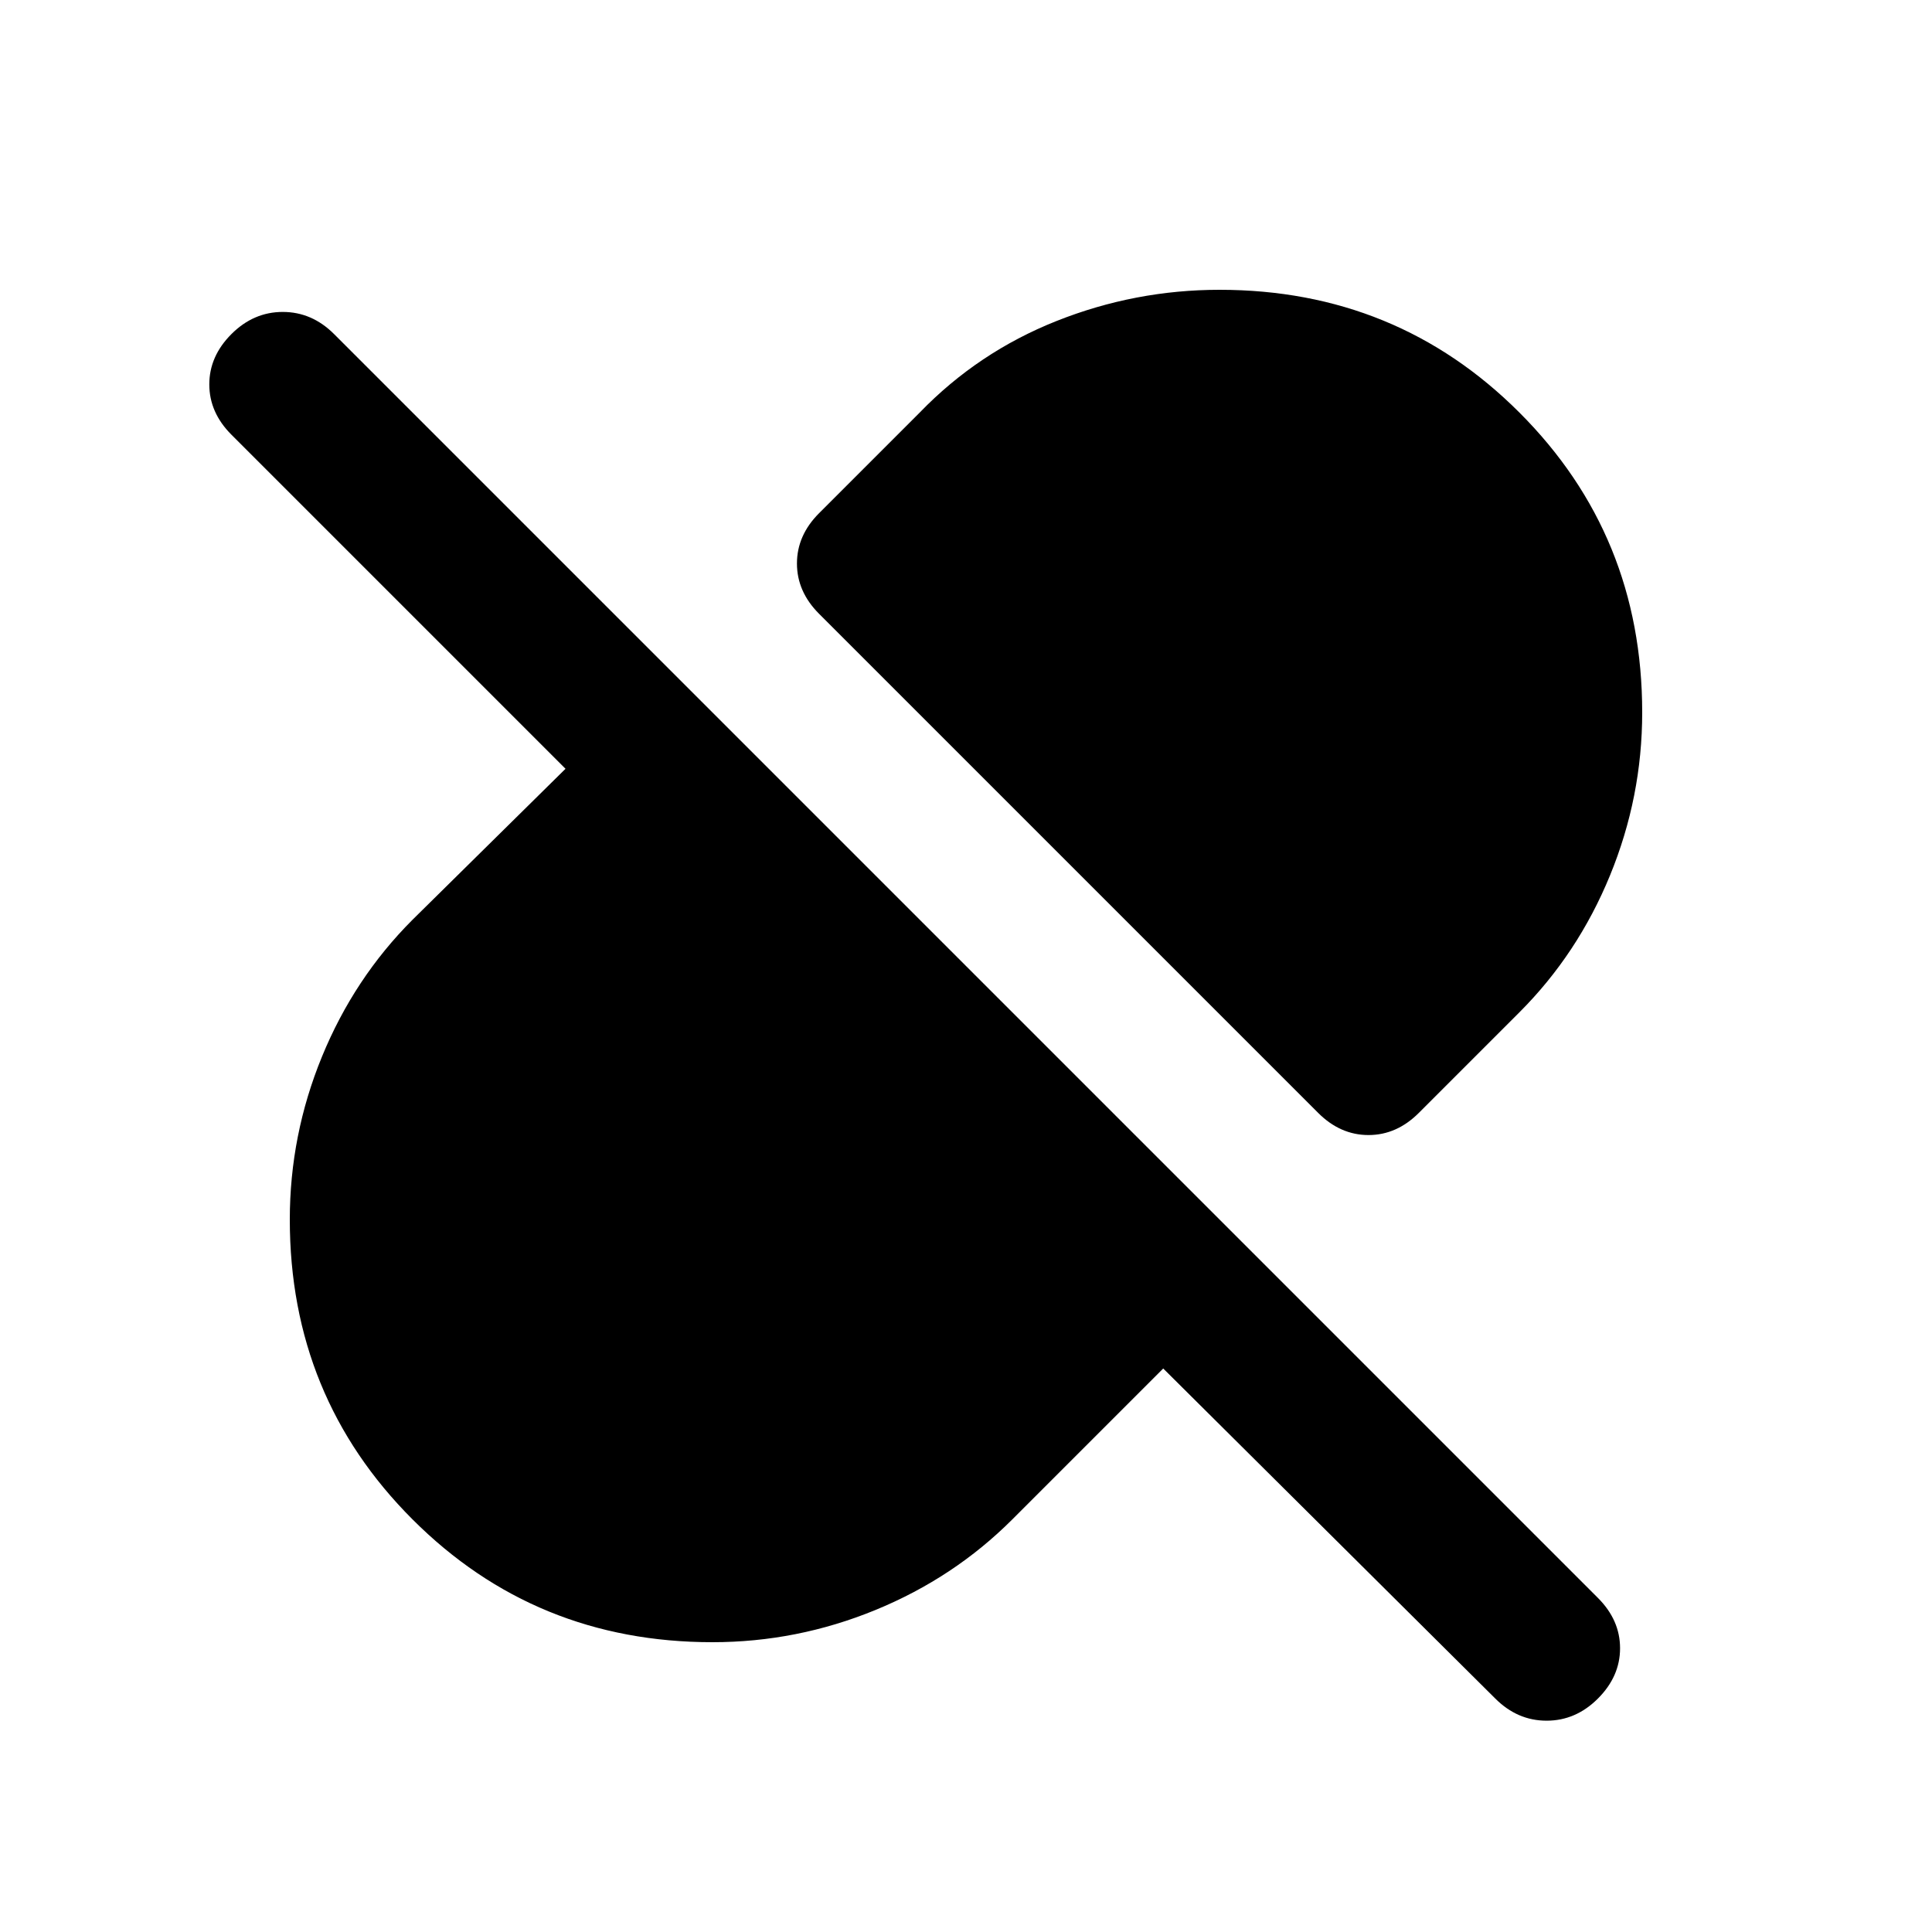 <svg xmlns="http://www.w3.org/2000/svg" height="20" viewBox="0 -960 960 960" width="20"><path d="M816-606q0 42-16 81t-45 68l-50 50q-11 11-25 11t-25-11L407-655q-11-11-11-25t11-25l50-50q29-30 68-45.5t81-15.5q88 0 149 61t61 149ZM578-280l-75 75q-29 29-68 45t-81 16q-88 0-149-61t-61-149q0-42 16-81t45-68l76-75-166-166q-11-11-11-25t11-25q11-11 25.5-11t25.5 11l628 628q11 11 11 25t-11 25q-11 11-25.5 11T743-116L578-280Z"/></svg>